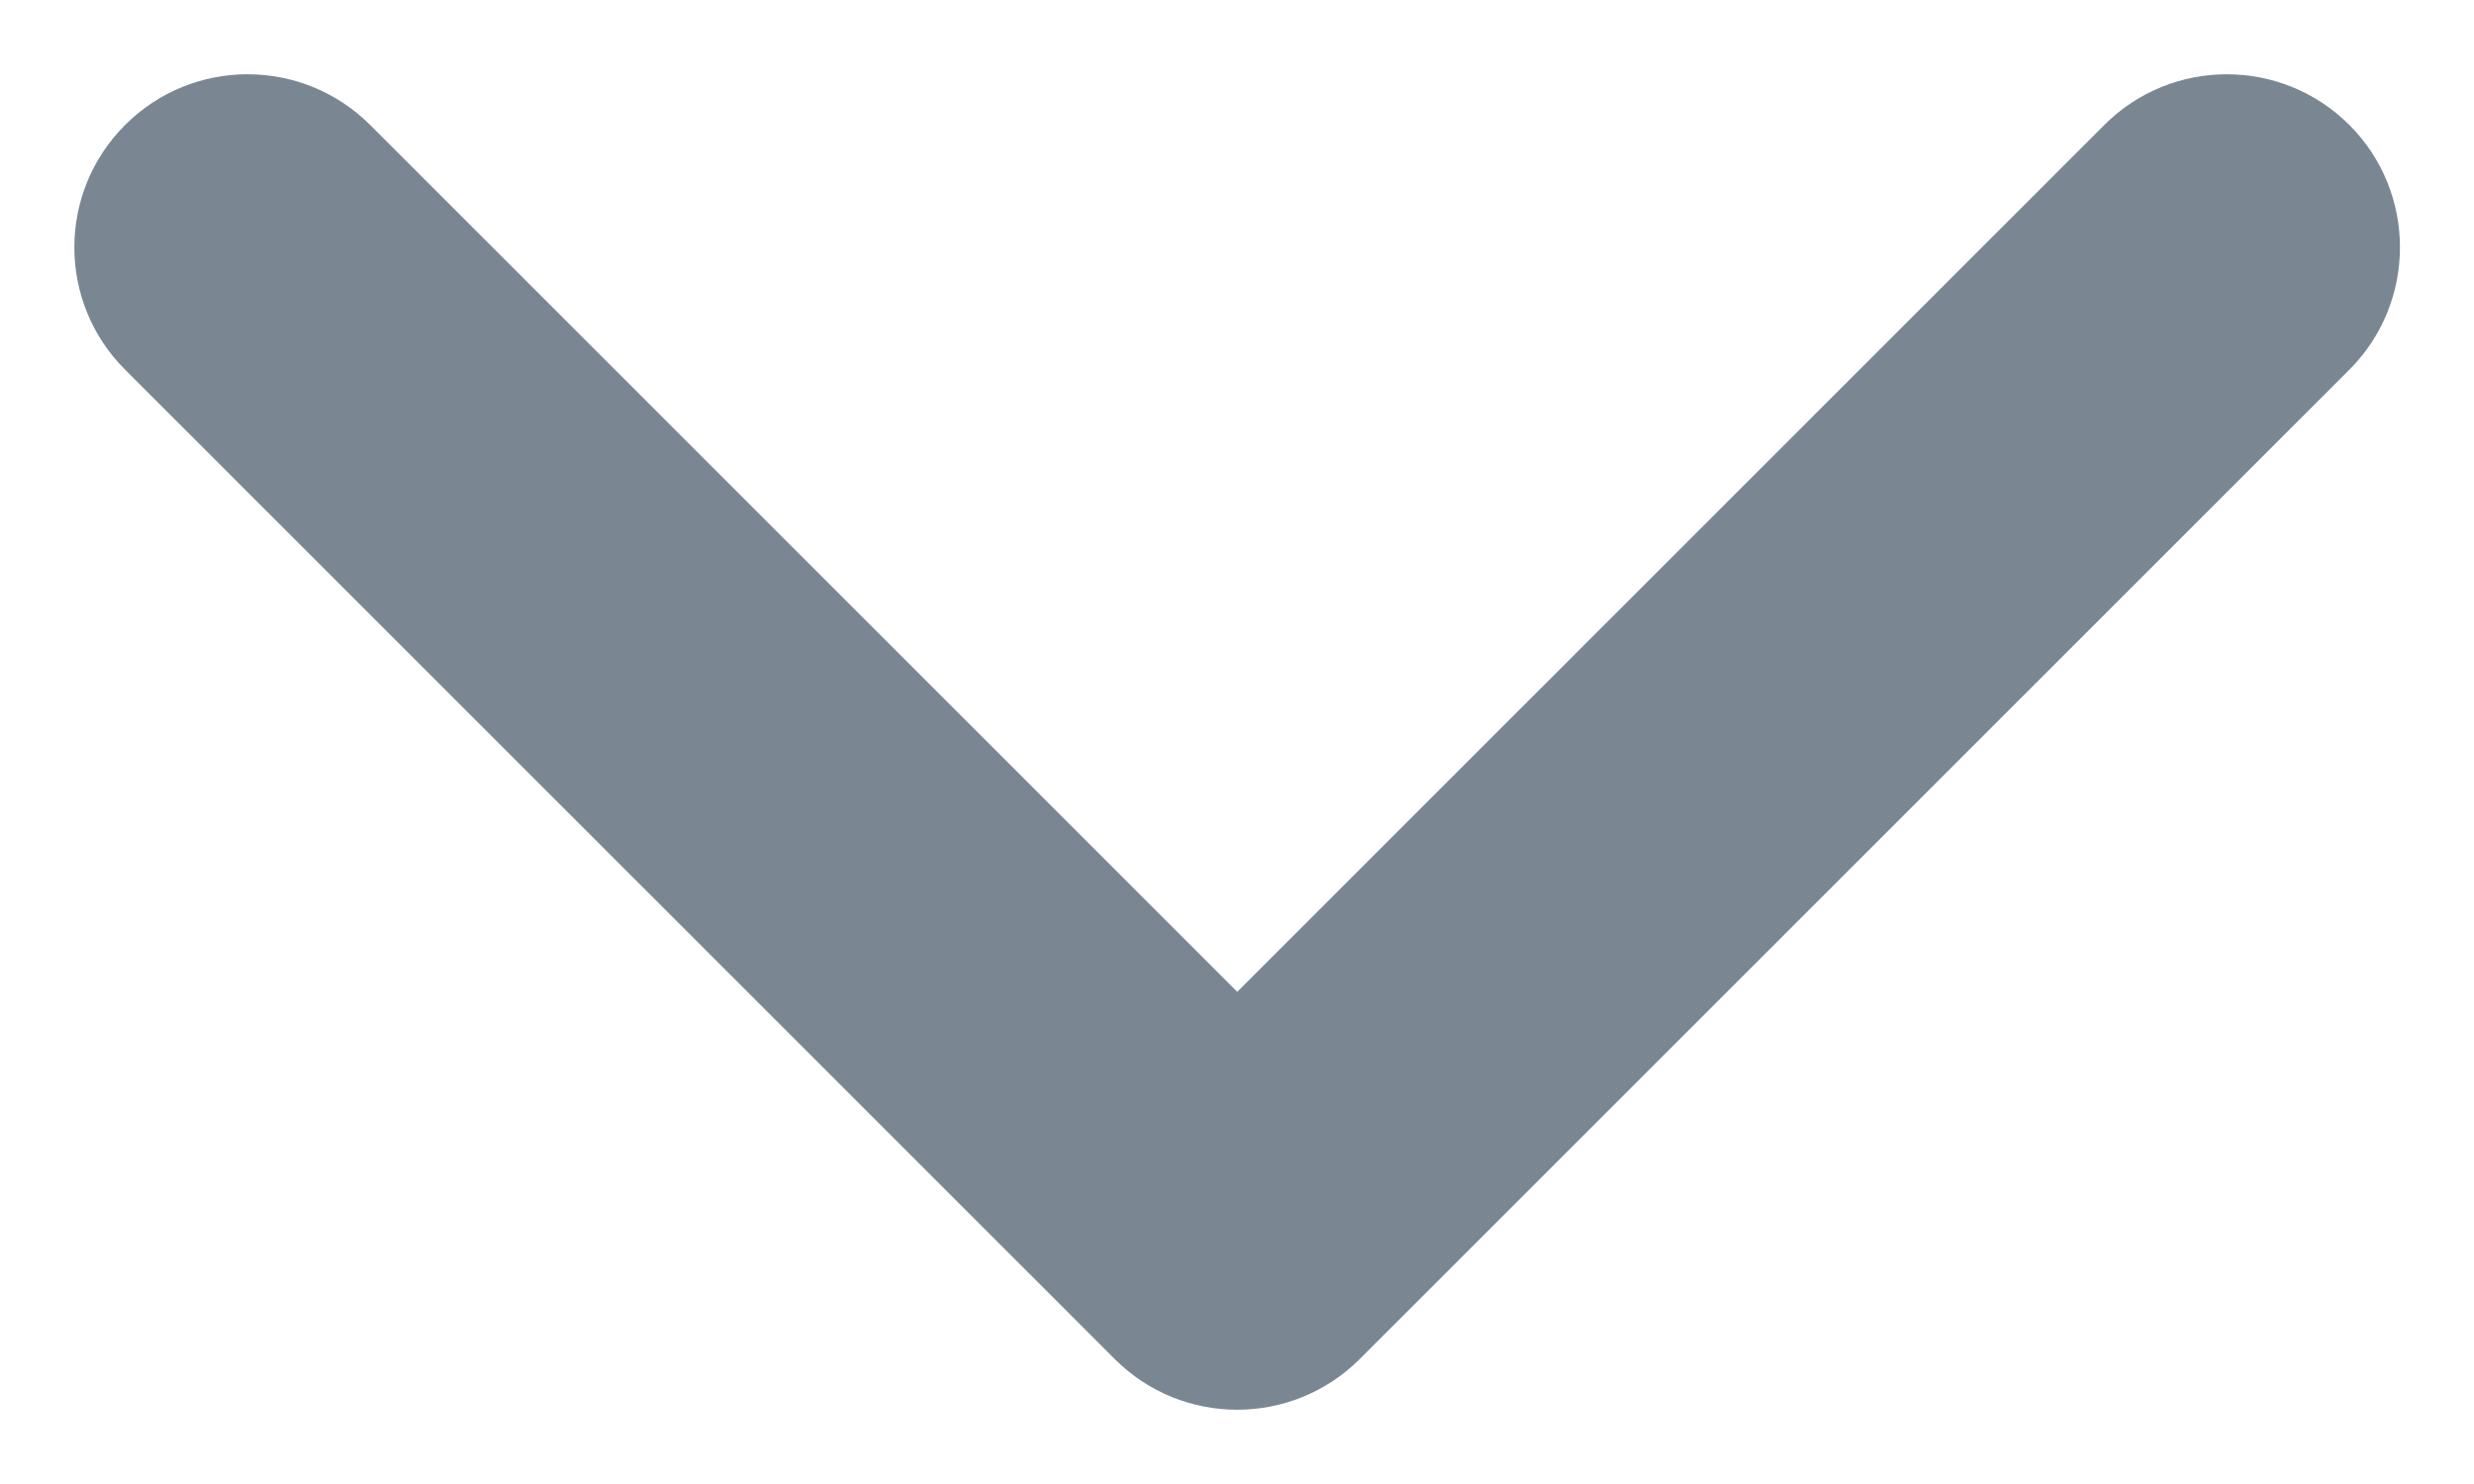 <svg width="10" height="6" viewBox="0 0 10 6" fill="none" xmlns="http://www.w3.org/2000/svg">
<path fill-rule="evenodd" clip-rule="evenodd" d="M0.506 0.505C0.779 0.232 1.222 0.232 1.496 0.505L5.001 4.01L8.506 0.505C8.779 0.232 9.222 0.232 9.496 0.505C9.769 0.778 9.769 1.222 9.496 1.495L5.496 5.495C5.222 5.768 4.779 5.768 4.506 5.495L0.506 1.495C0.232 1.222 0.232 0.778 0.506 0.505Z" fill="#7A8793"/>
</svg>
